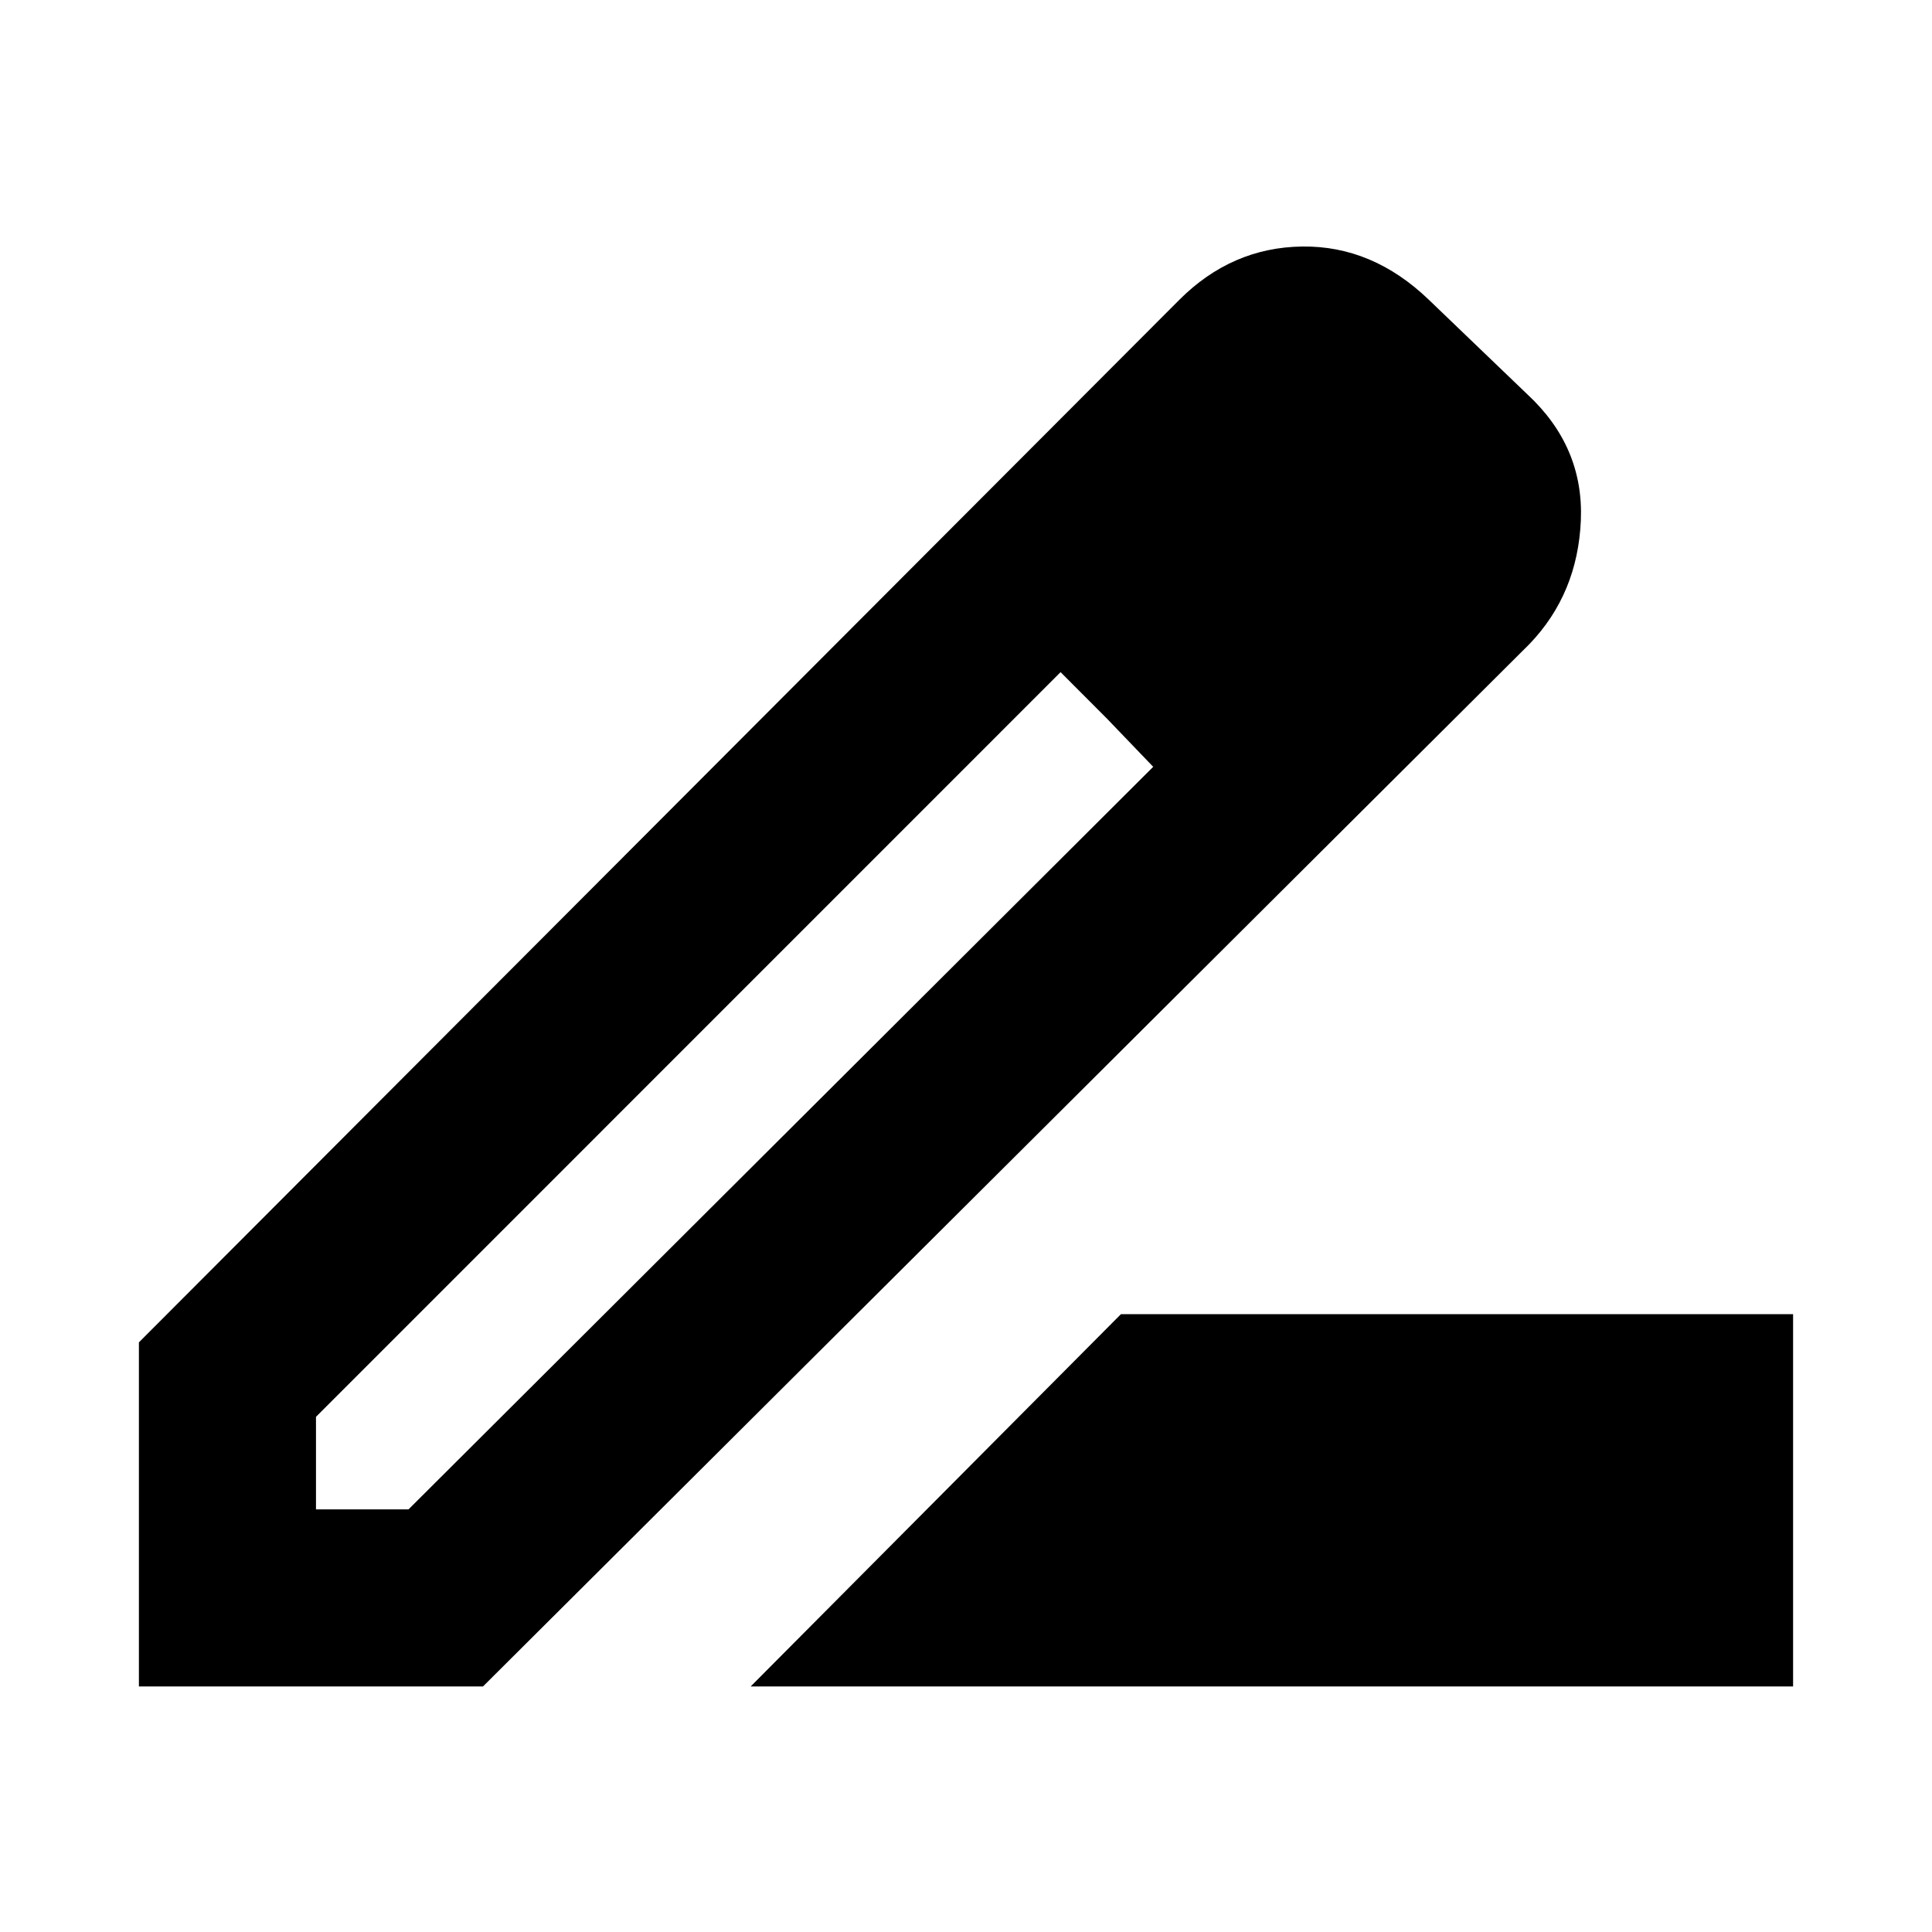 <svg xmlns="http://www.w3.org/2000/svg" height="20" width="20"><path d="M7.771 17.458 11.604 13.604H18.562V17.458ZM3.271 15.625H4.229L11.938 7.938L11.458 7.438L10.979 6.958L3.271 14.667ZM1.438 17.458V13.896L12.208 3.104Q12.75 2.562 13.479 2.552Q14.208 2.542 14.792 3.104L15.812 4.083Q16.396 4.625 16.365 5.385Q16.333 6.146 15.833 6.667L5 17.458ZM14.5 5.375 13.542 4.396ZM11.938 7.938 11.458 7.438 10.979 6.958V6.938L11.938 7.938Z"/></svg>